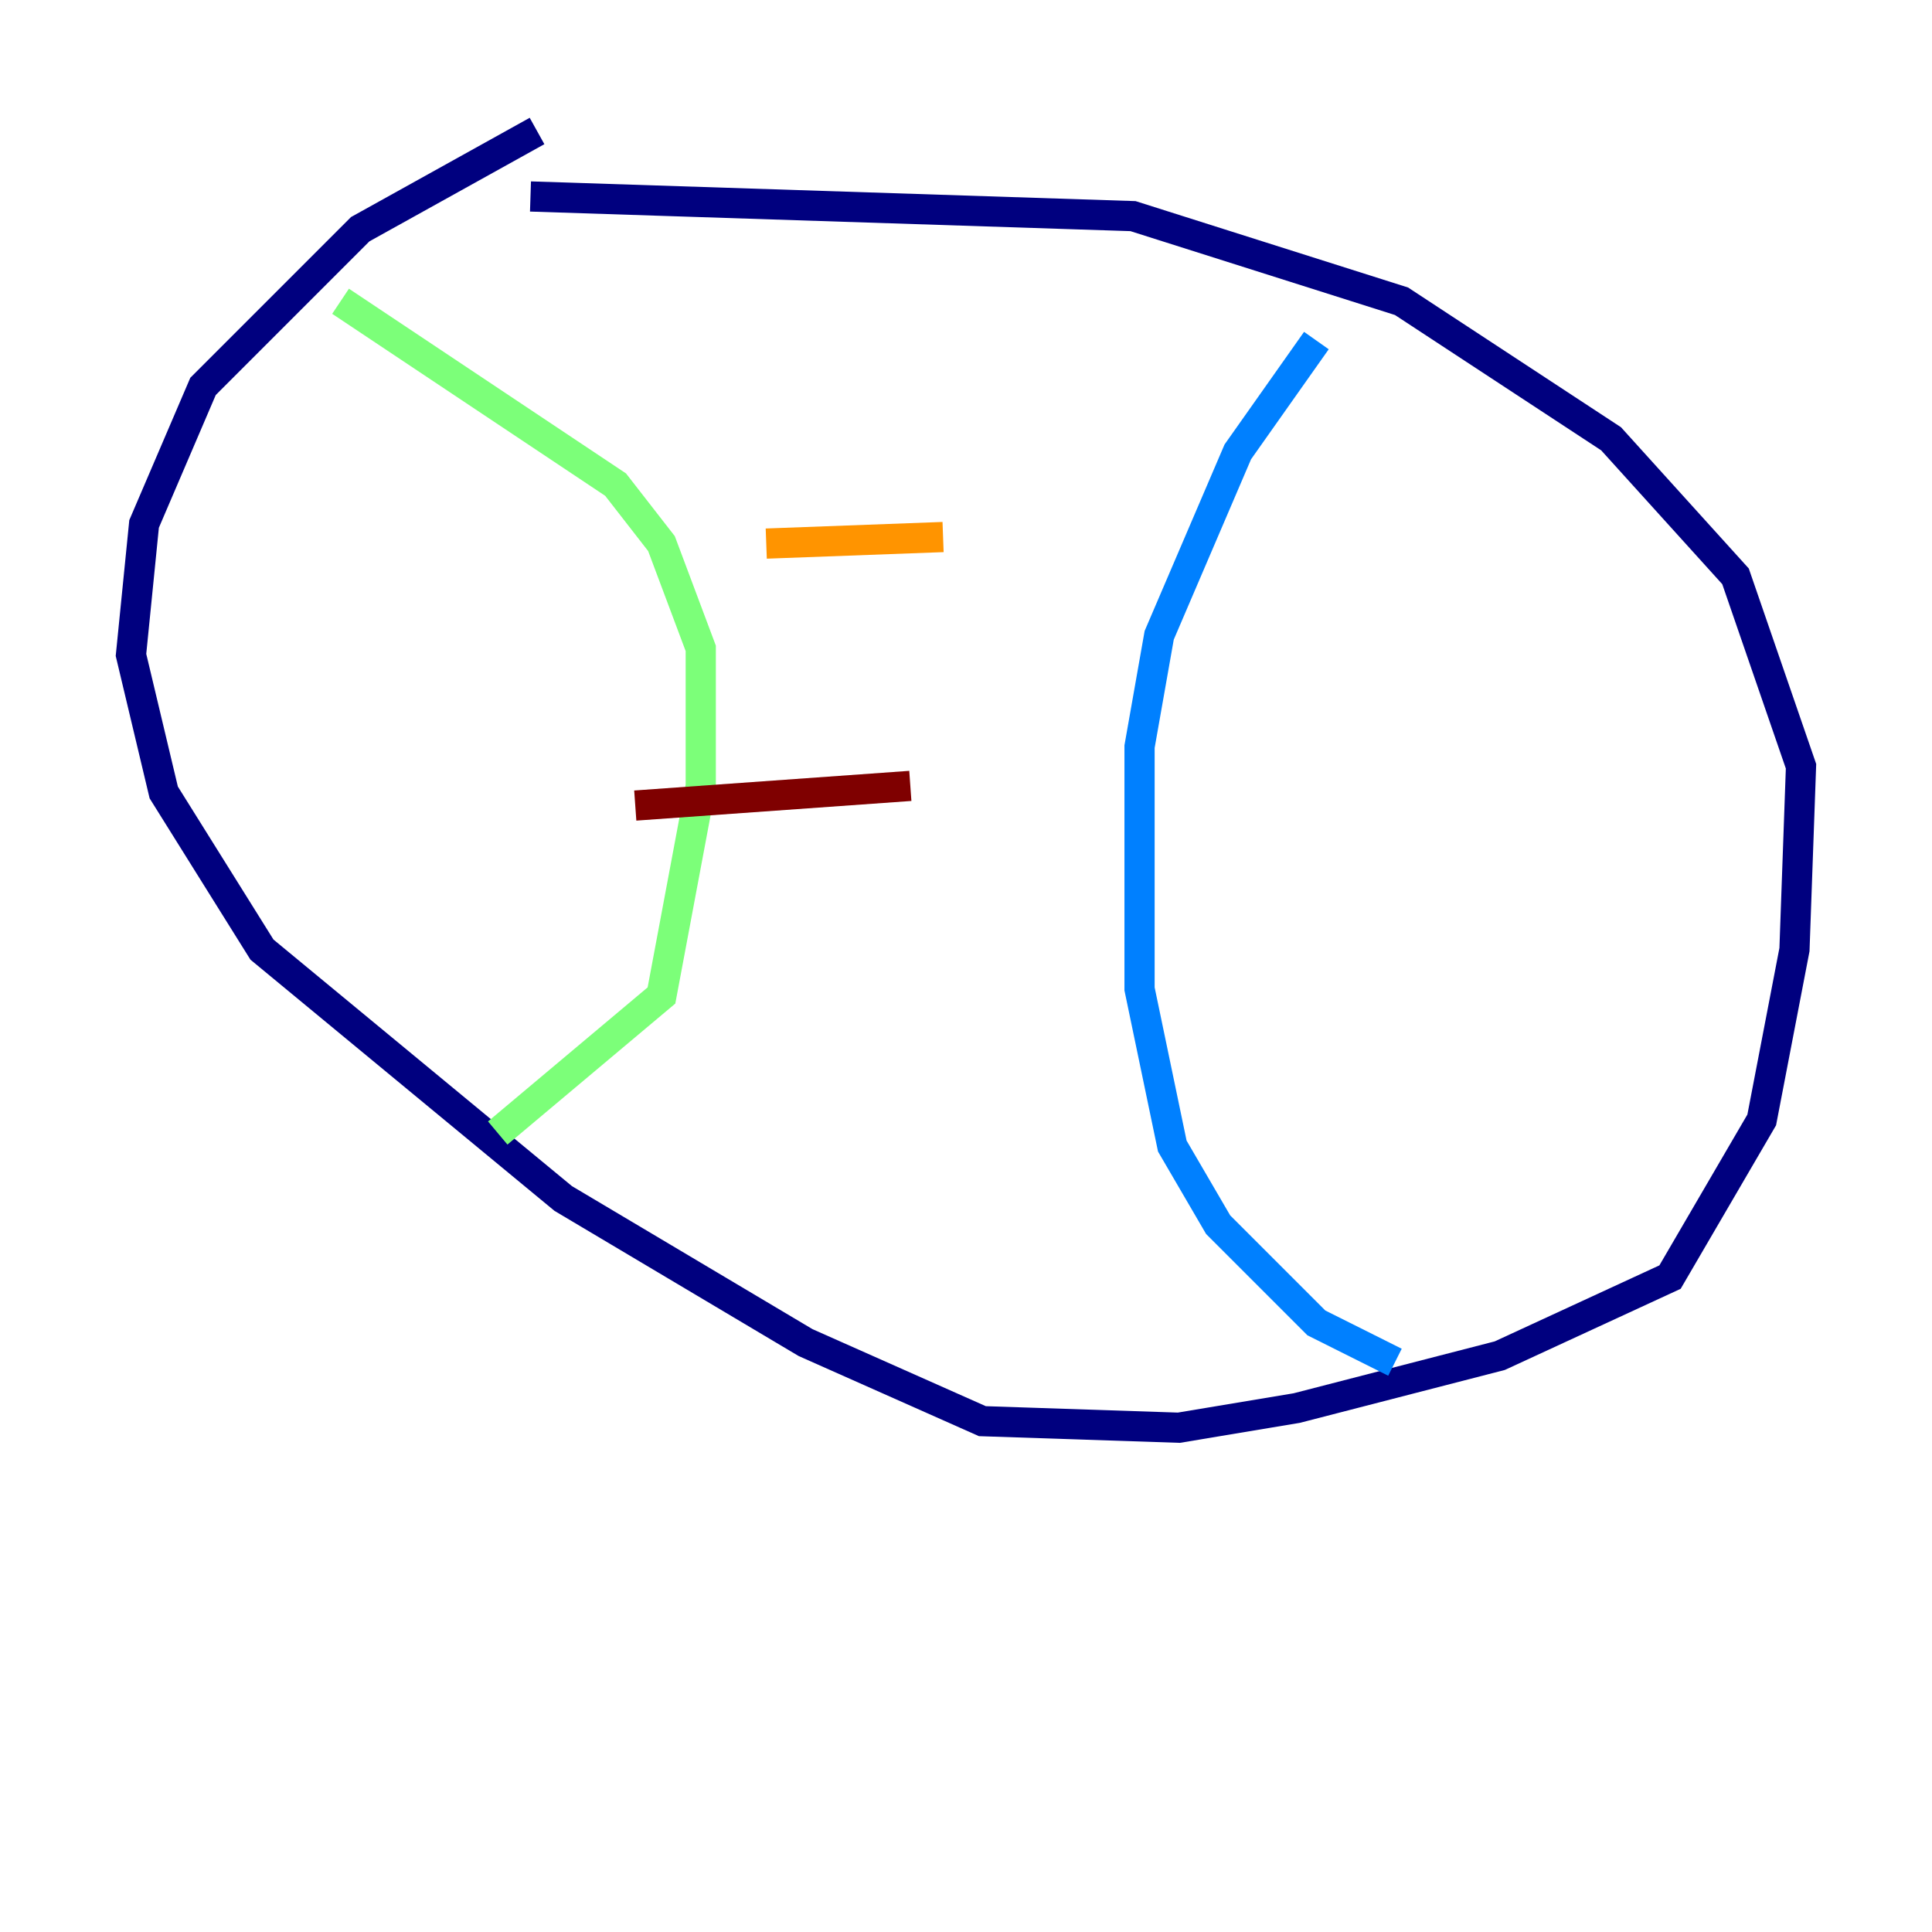 <?xml version="1.0" encoding="utf-8" ?>
<svg baseProfile="tiny" height="128" version="1.2" viewBox="0,0,128,128" width="128" xmlns="http://www.w3.org/2000/svg" xmlns:ev="http://www.w3.org/2001/xml-events" xmlns:xlink="http://www.w3.org/1999/xlink"><defs /><polyline fill="none" points="35.58,8.678 23.864,15.186 13.451,25.6 9.546,34.712 8.678,43.39 10.848,52.502 17.356,62.915 37.315,79.403 53.37,88.949 65.085,94.156 78.102,94.59 85.912,93.288 99.363,89.817 110.644,84.61 116.719,74.197 118.888,62.915 119.322,50.766 114.983,38.183 106.739,29.071 92.854,19.959 75.064,14.319 35.146,13.017" stroke="#00007f" stroke-width="2" /><polyline fill="none" points="87.214,22.563 82.007,29.939 76.8,42.088 75.498,49.464 75.498,65.519 77.668,75.932 80.705,81.139 87.214,87.647 92.42,90.251" stroke="#0080ff" stroke-width="2" /><polyline fill="none" points="22.563,19.959 40.786,32.108 43.824,36.014 46.427,42.956 46.427,52.068 43.824,65.953 32.976,75.064" stroke="#7cff79" stroke-width="2" /><polyline fill="none" points="50.766,36.014 62.481,35.58" stroke="#ff9400" stroke-width="2" /><polyline fill="none" points="42.088,53.37 60.312,52.068" stroke="#7f0000" stroke-width="2" /></svg>